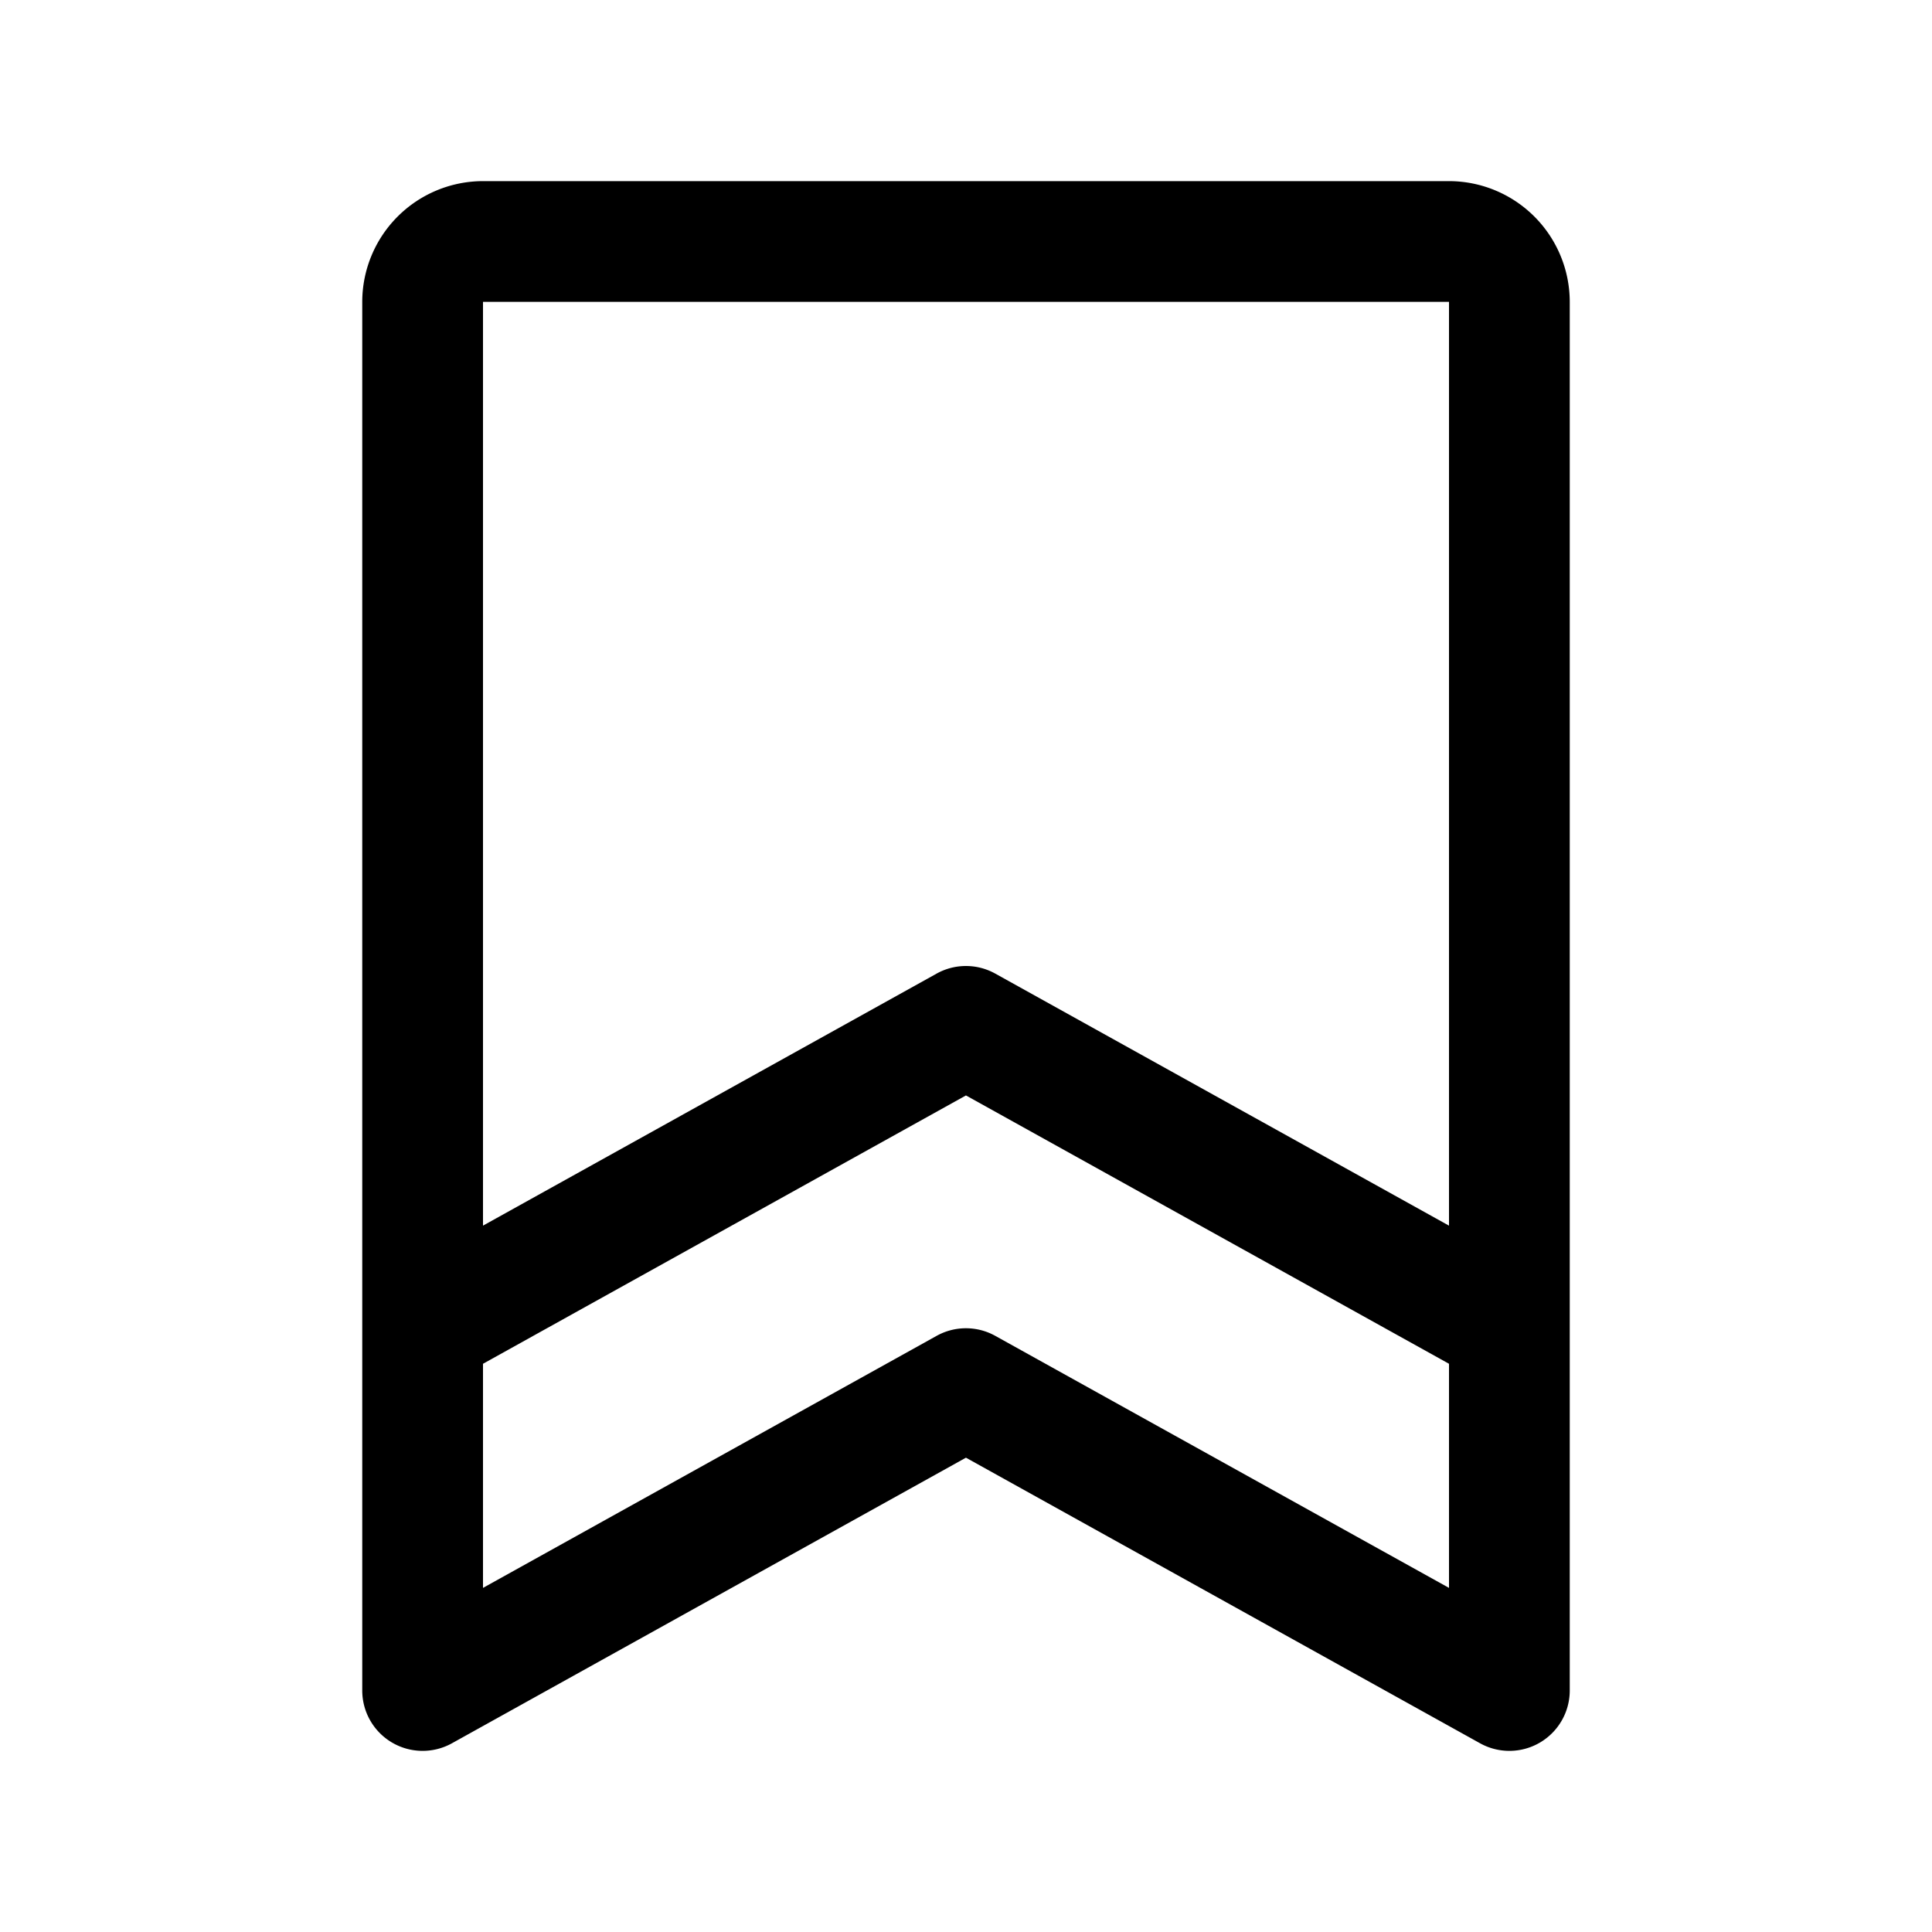 <svg id="Flat" xmlns="http://www.w3.org/2000/svg" viewBox="0 0 256 256">
  <path d="M208,176.051V40a16.018,16.018,0,0,0-16-16H64A16.018,16.018,0,0,0,48,40V176.053c0,.017-0.0.033,0,.05V224a8,8,0,0,0,11.885,6.993l68.108-37.842,68.122,37.842A8,8,0,0,0,208,224V176.104C208,176.086,208,176.069,208,176.051ZM192,40V162.405l-60.123-33.398a8.002,8.002,0,0,0-7.77,0L64,162.403V40ZM131.877,177.007a7.999,7.999,0,0,0-7.77,0L64,210.403V180.707l63.993-35.556L192,180.707V210.404Z"/>
</svg>
